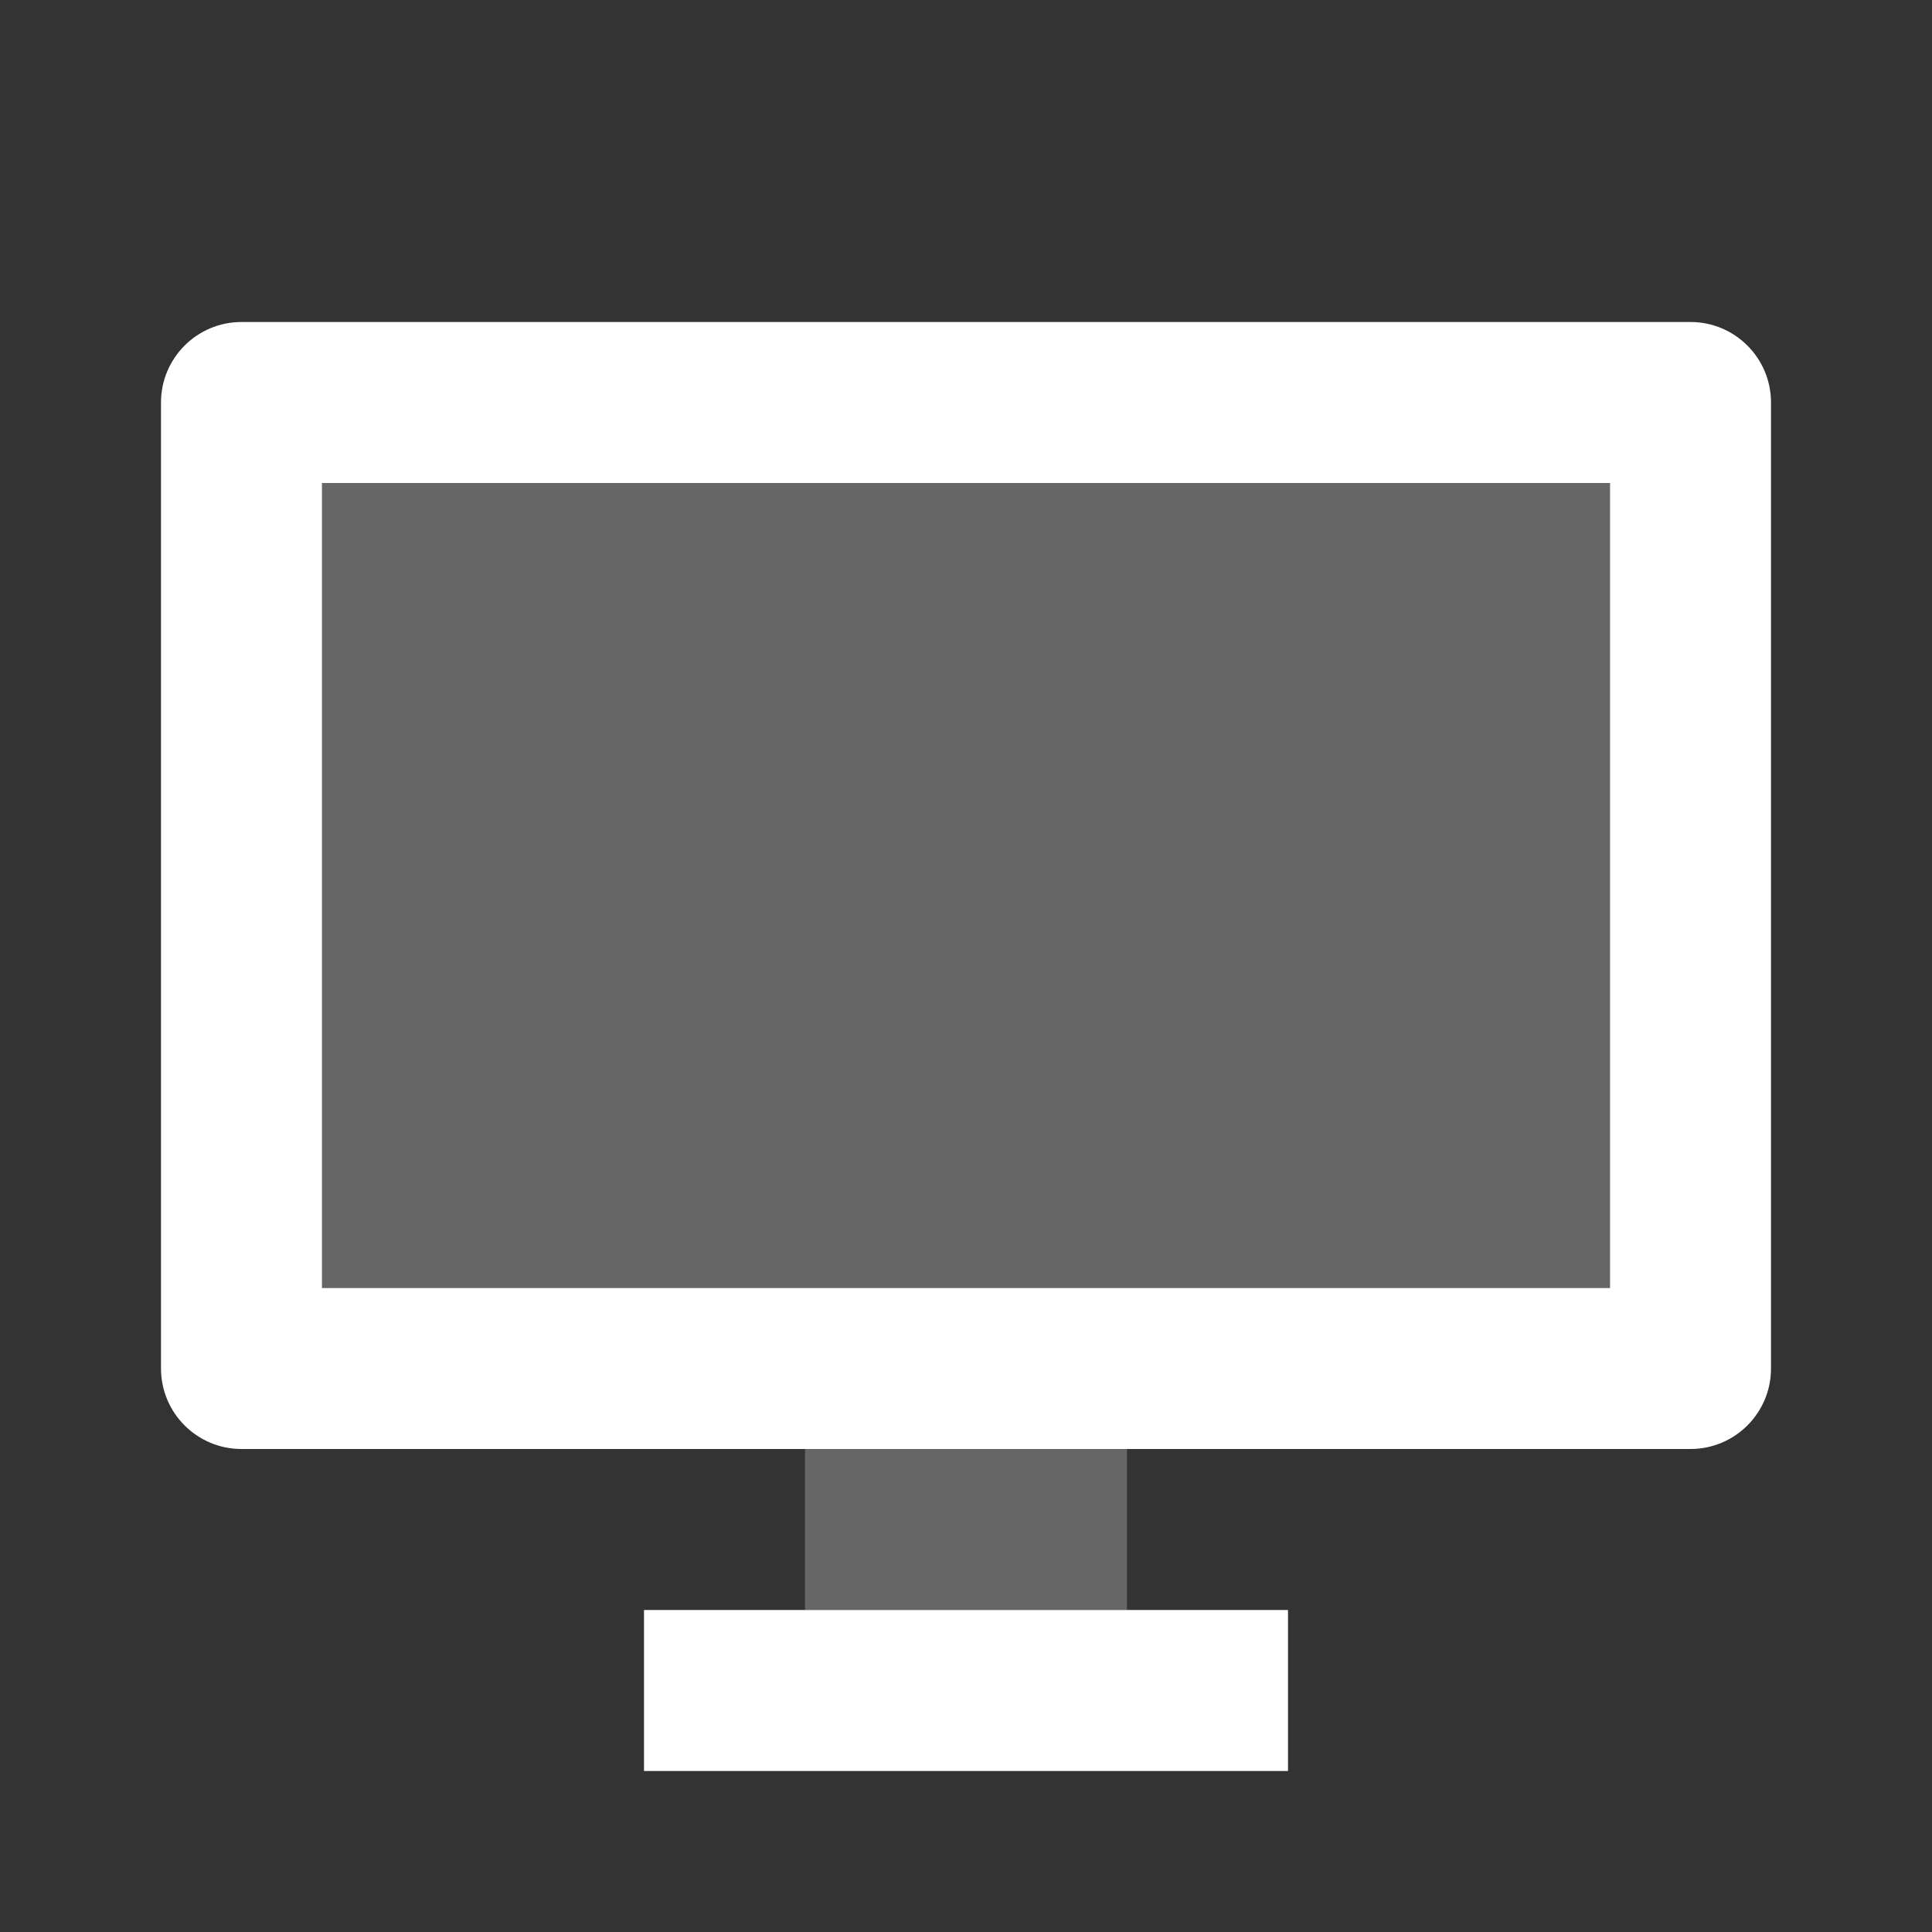 <svg width="12" height="12" viewBox="0 0 12 12" fill="none" xmlns="http://www.w3.org/2000/svg">
<rect x="0" y="0" width="12" height="12" fill="#333333" stroke="none"/>
<path fill-rule="evenodd" clip-rule="evenodd" d="M1 2.5C1 2.224 1.224 2 1.5 2H10.5C10.776 2 11 2.224 11 2.5V8.5C11 8.776 10.776 9 10.5 9H1.5C1.224 9 1 8.776 1 8.5V2.5ZM2 3H10V8H2V3Z" fill="white"/>
<path d="M8 10H4V11H8V10Z" fill="white"/>
<g opacity="0.5">
<path opacity="0.5" d="M10 3H2V8H10V3Z" fill="white"/>
<path opacity="0.5" d="M7 9H5V10H7V9Z" fill="white"/>
</g>
</svg>
